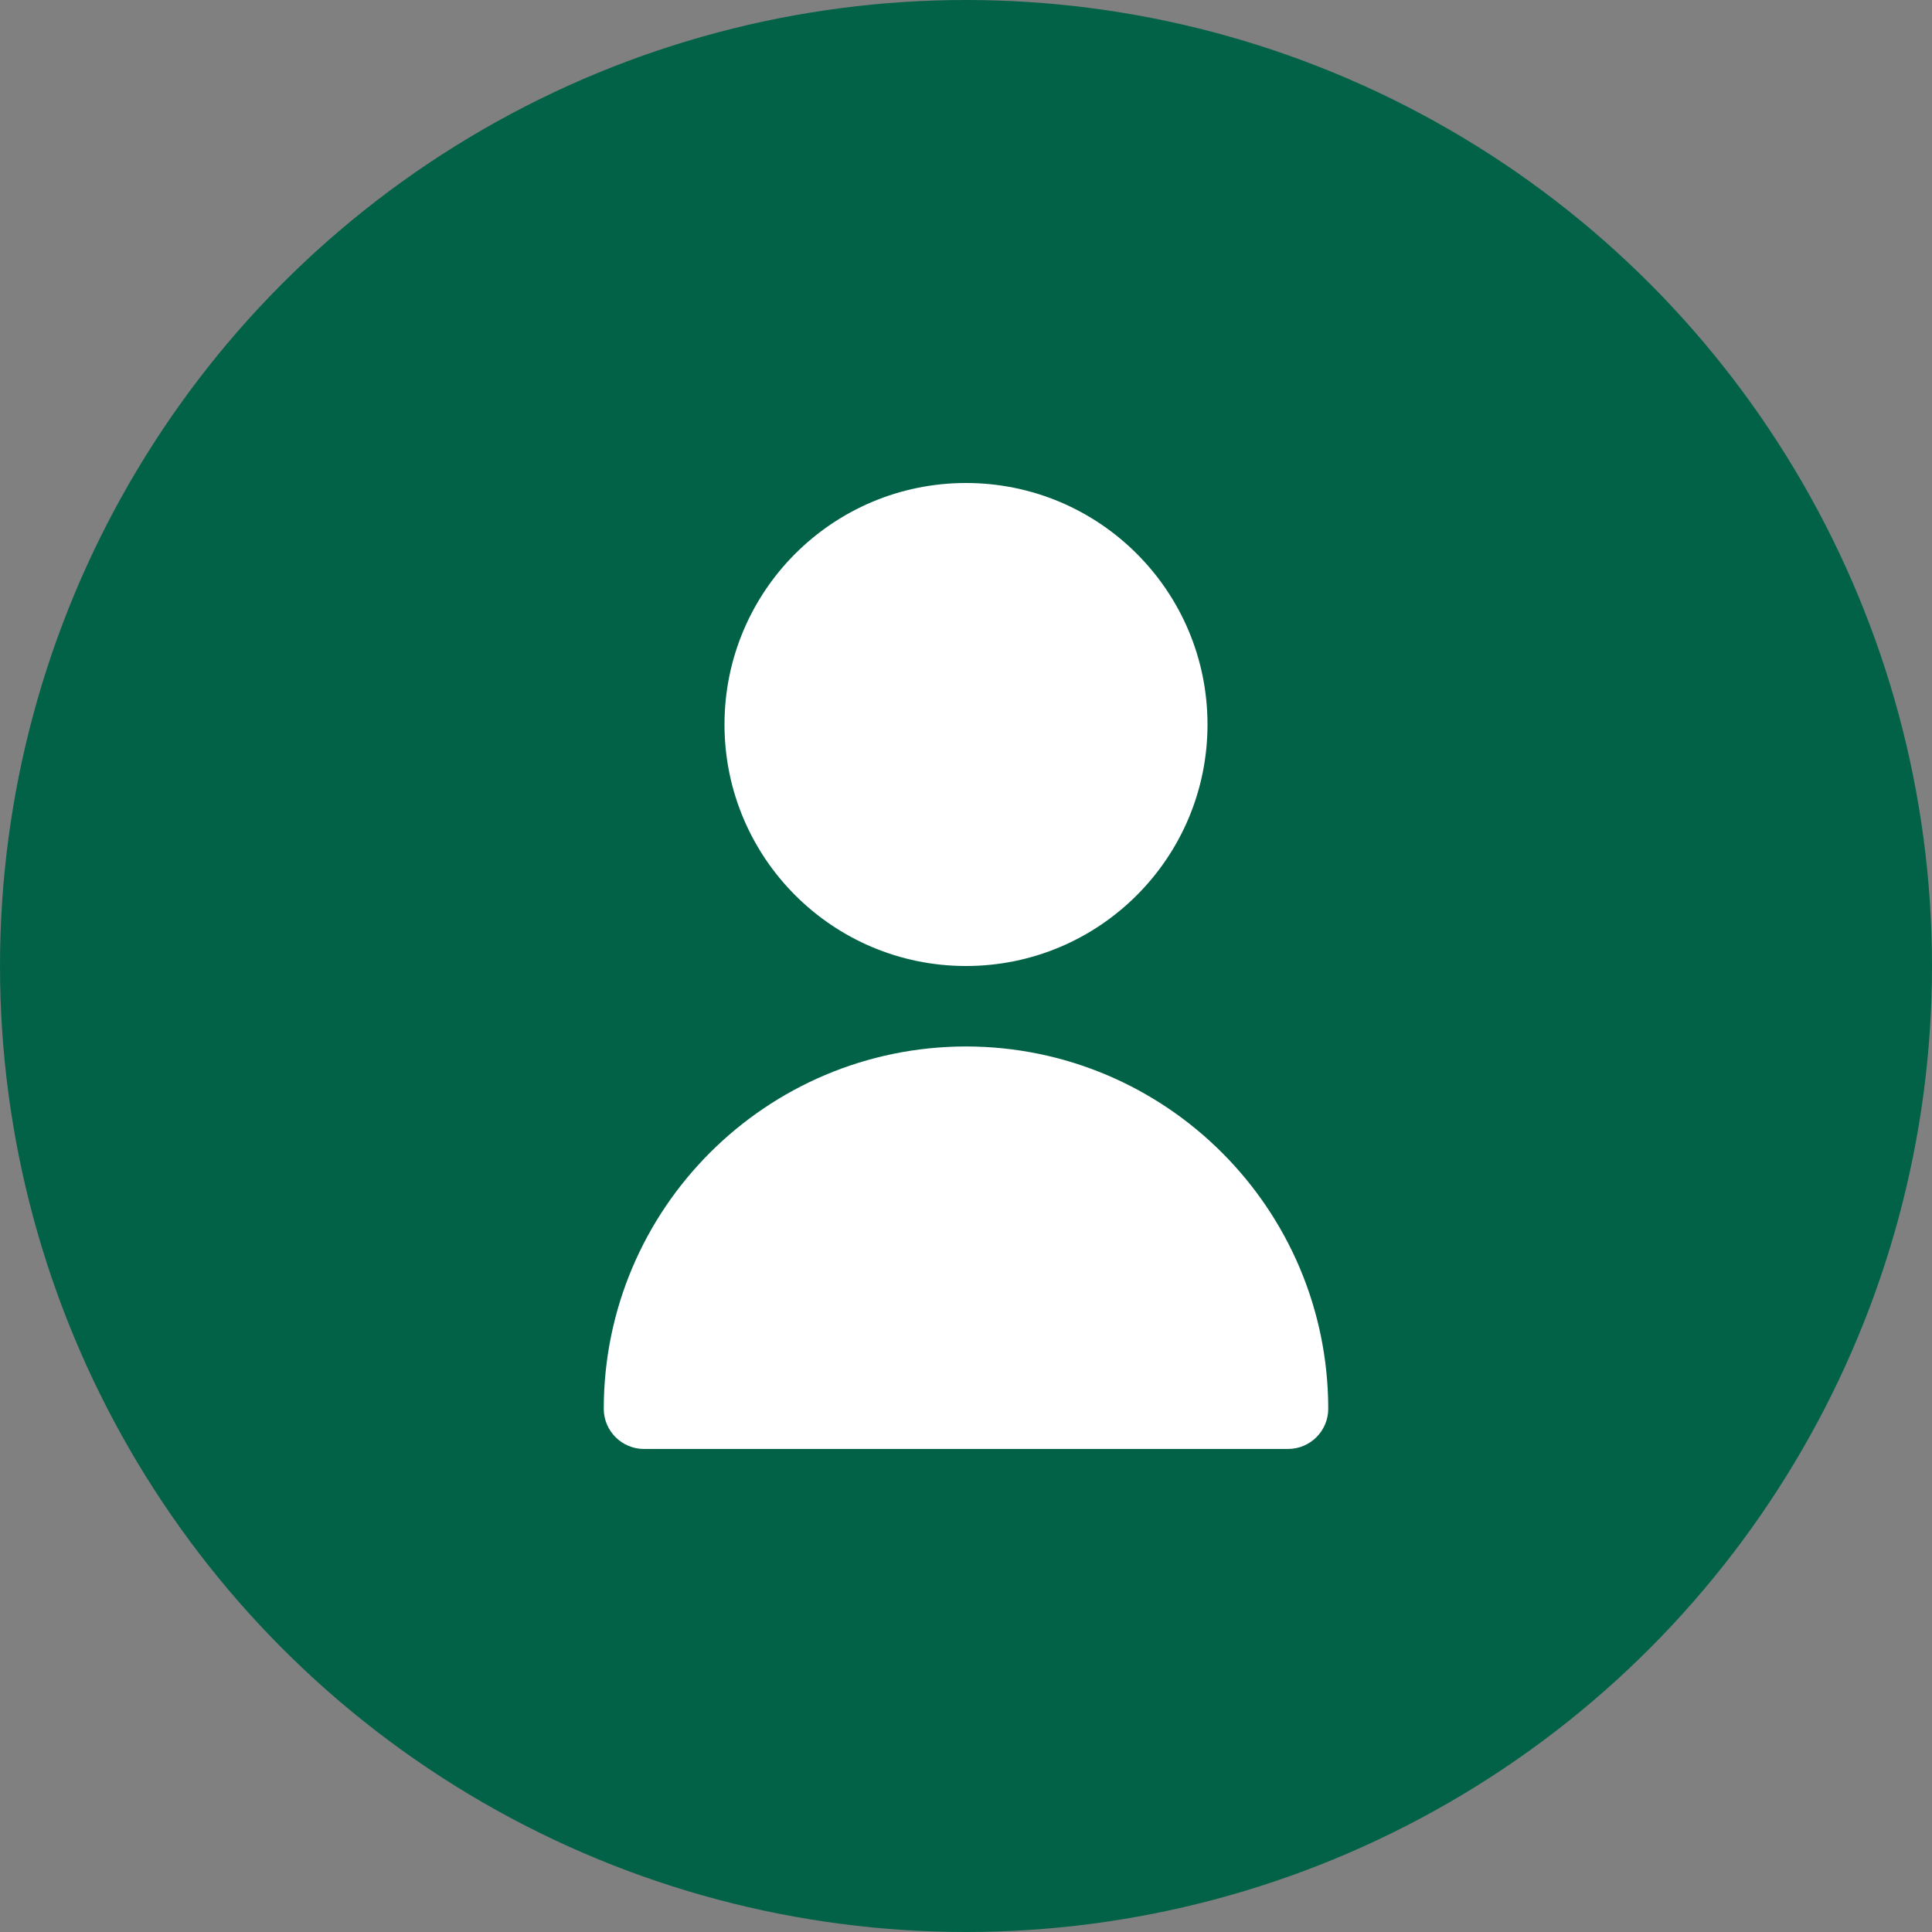 <svg width="48" height="48" viewBox="0 0 48 48" fill="none" xmlns="http://www.w3.org/2000/svg">
<rect x="0" y="0" width="48" height="48" fill="#808080" stroke="none"/>
<circle cx="24" cy="24" r="24" fill="#026247"/>
<path d="M24 24C27.314 24 30 21.314 30 18C30 14.686 27.314 12 24 12C20.686 12 18 14.686 18 18C18 21.314 20.686 24 24 24Z" fill="white"/>
<path d="M24 25.999C19.032 26.005 15.005 30.031 15 34.999C15 35.551 15.448 35.999 16 35.999H32C32.552 35.999 33 35.551 33 34.999C32.995 30.031 28.968 26.005 24 25.999Z" fill="white"/>
</svg>
